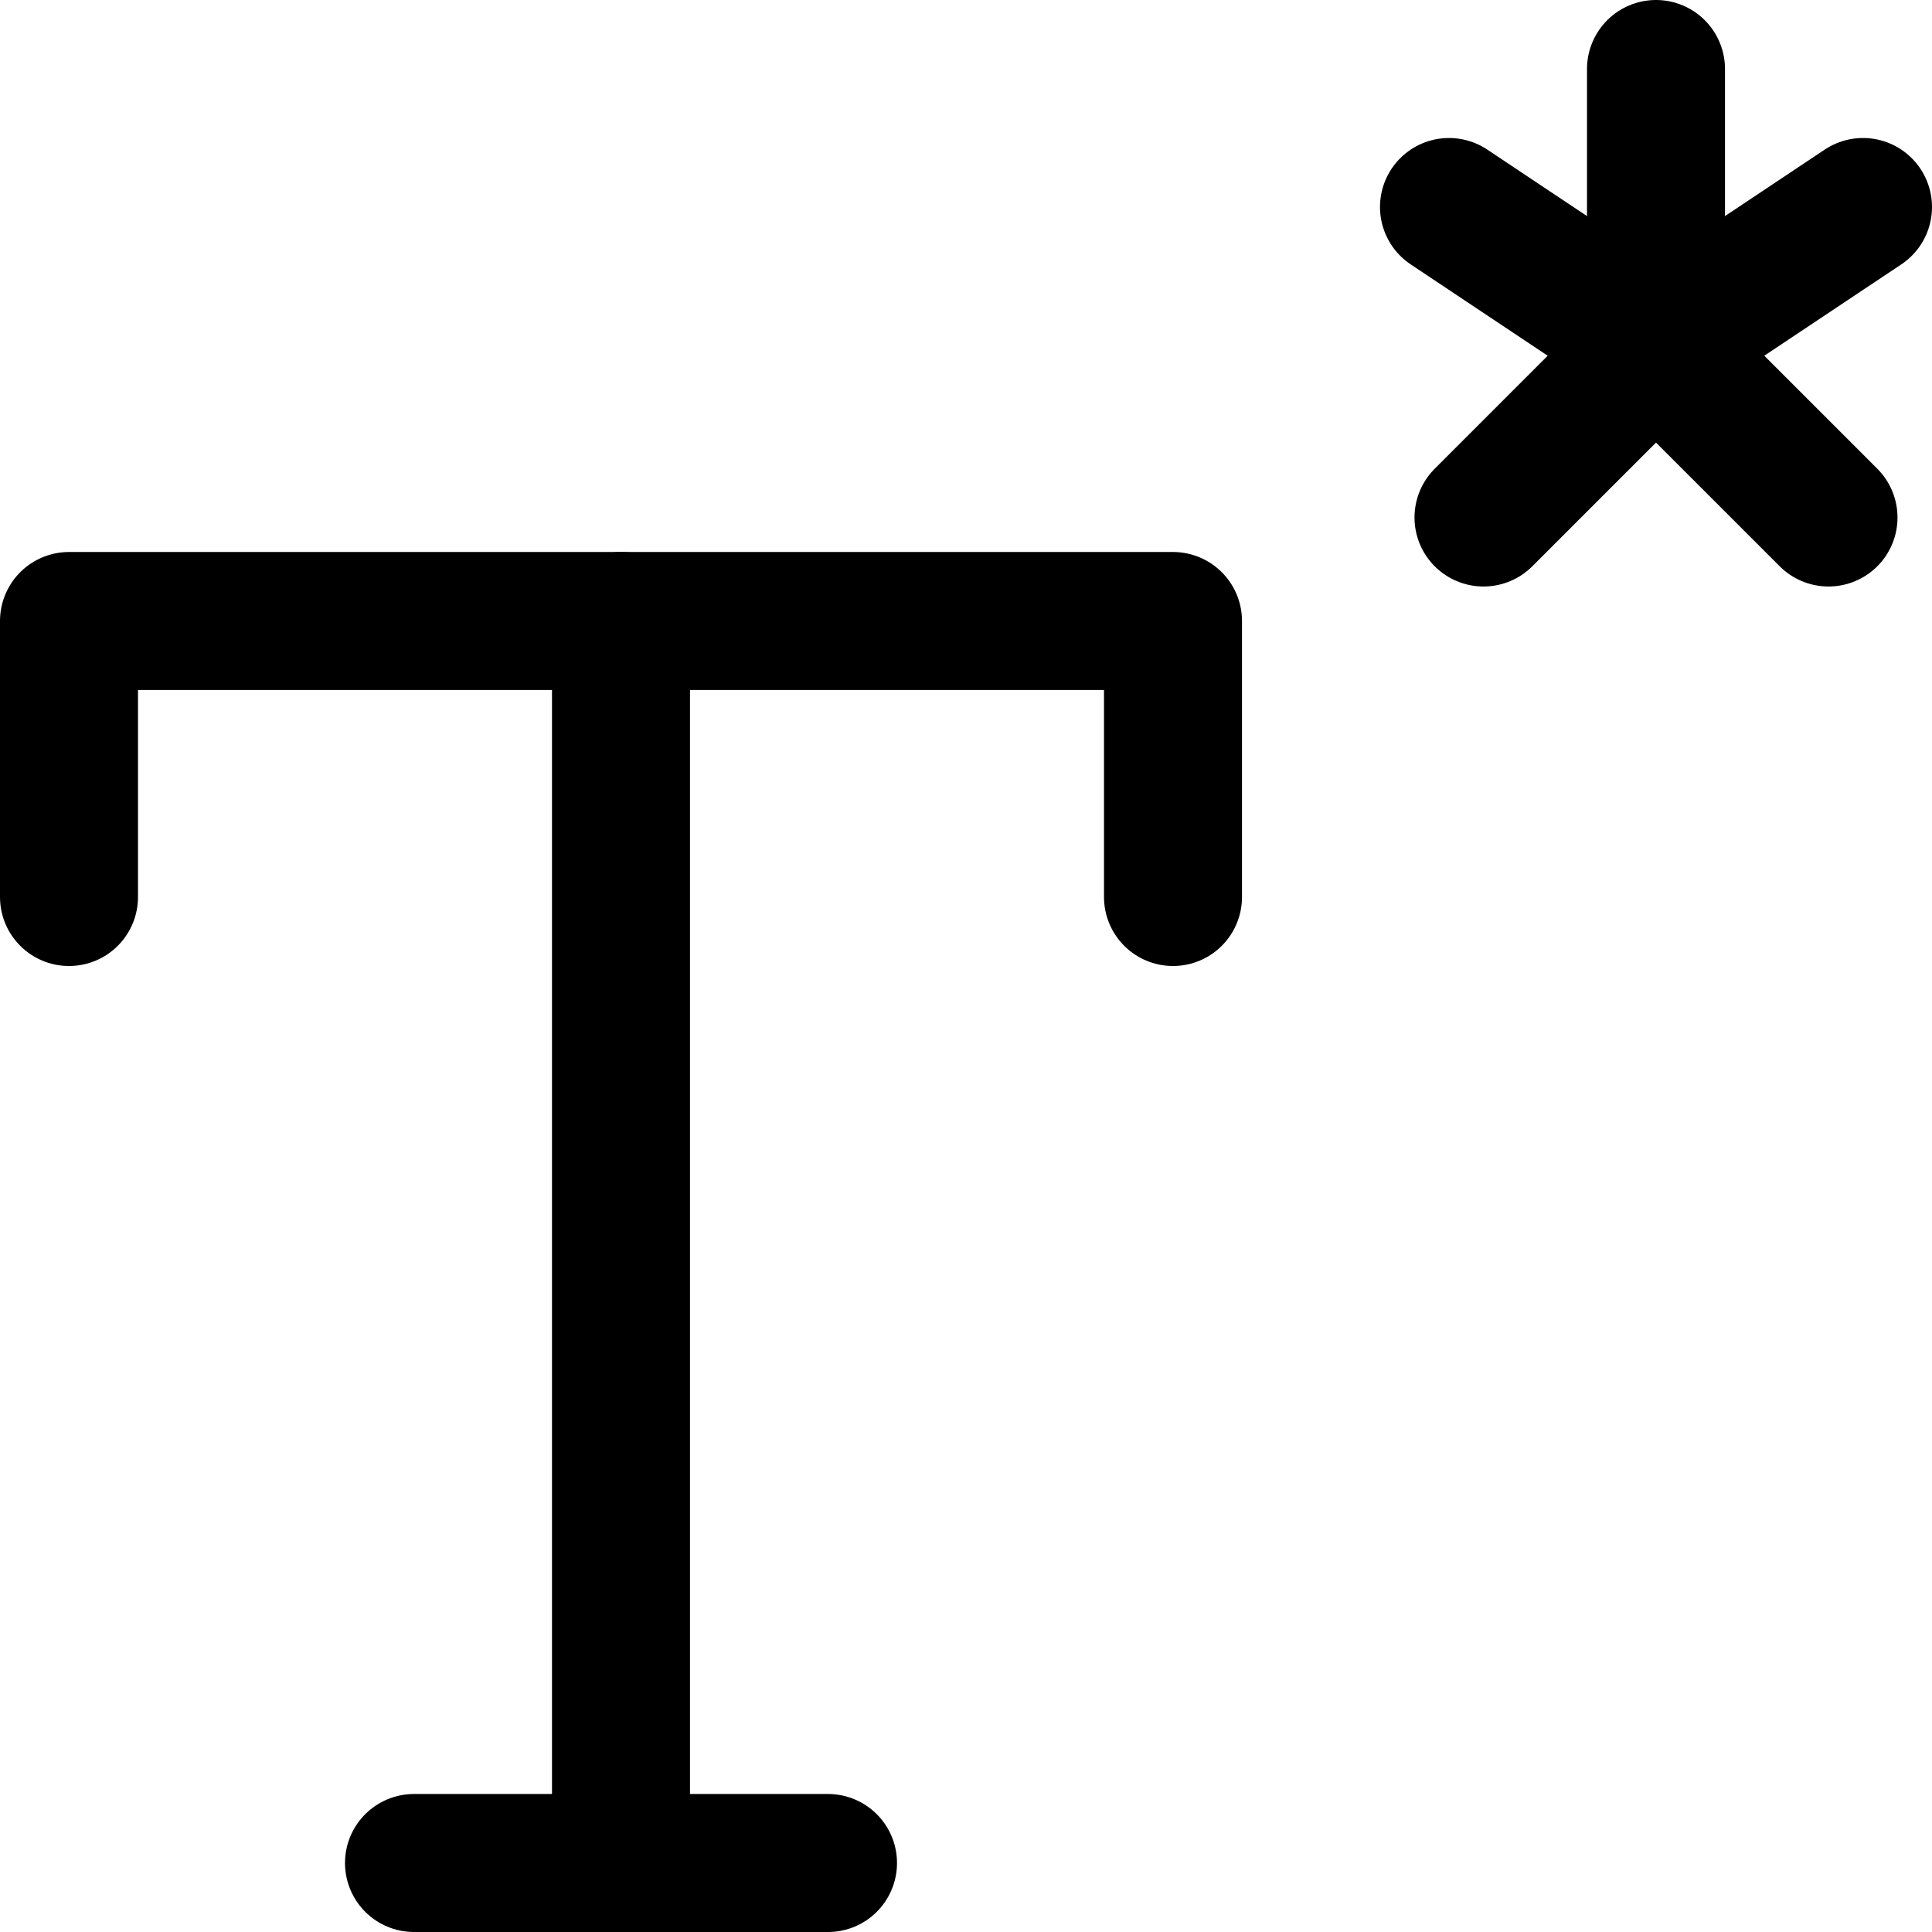 <svg xmlns="http://www.w3.org/2000/svg" fill="none" viewBox="0 0 14 14"><g id="text-footnote"><path id="Vector 4220" stroke="#000000" stroke-linecap="round" stroke-linejoin="round" d="M12 0.5v2" stroke-width="1"></path><path id="Vector 4221" stroke="#000000" stroke-linecap="round" stroke-linejoin="round" d="M10.75 3.75 12 2.5" stroke-width="1"></path><path id="Vector 4222" stroke="#000000" stroke-linecap="round" stroke-linejoin="round" d="m12 2.5 1.25 1.25" stroke-width="1"></path><path id="Vector 4223" stroke="#000000" stroke-linecap="round" stroke-linejoin="round" d="m12 2.5 -1.5 -1" stroke-width="1"></path><path id="Vector 4224" stroke="#000000" stroke-linecap="round" stroke-linejoin="round" d="m12 2.5 1.5 -1" stroke-width="1"></path><path id="Vector 4185" stroke="#000000" stroke-linecap="round" stroke-linejoin="round" d="M0.5 6.5v-2h8v2" stroke-width="1"></path><path id="Vector 4186" stroke="#000000" stroke-linecap="round" stroke-linejoin="round" d="M4.5 4.5v9" stroke-width="1"></path><path id="Vector 4187" stroke="#000000" stroke-linecap="round" stroke-linejoin="round" d="M3 13.5h3" stroke-width="1"></path></g></svg>